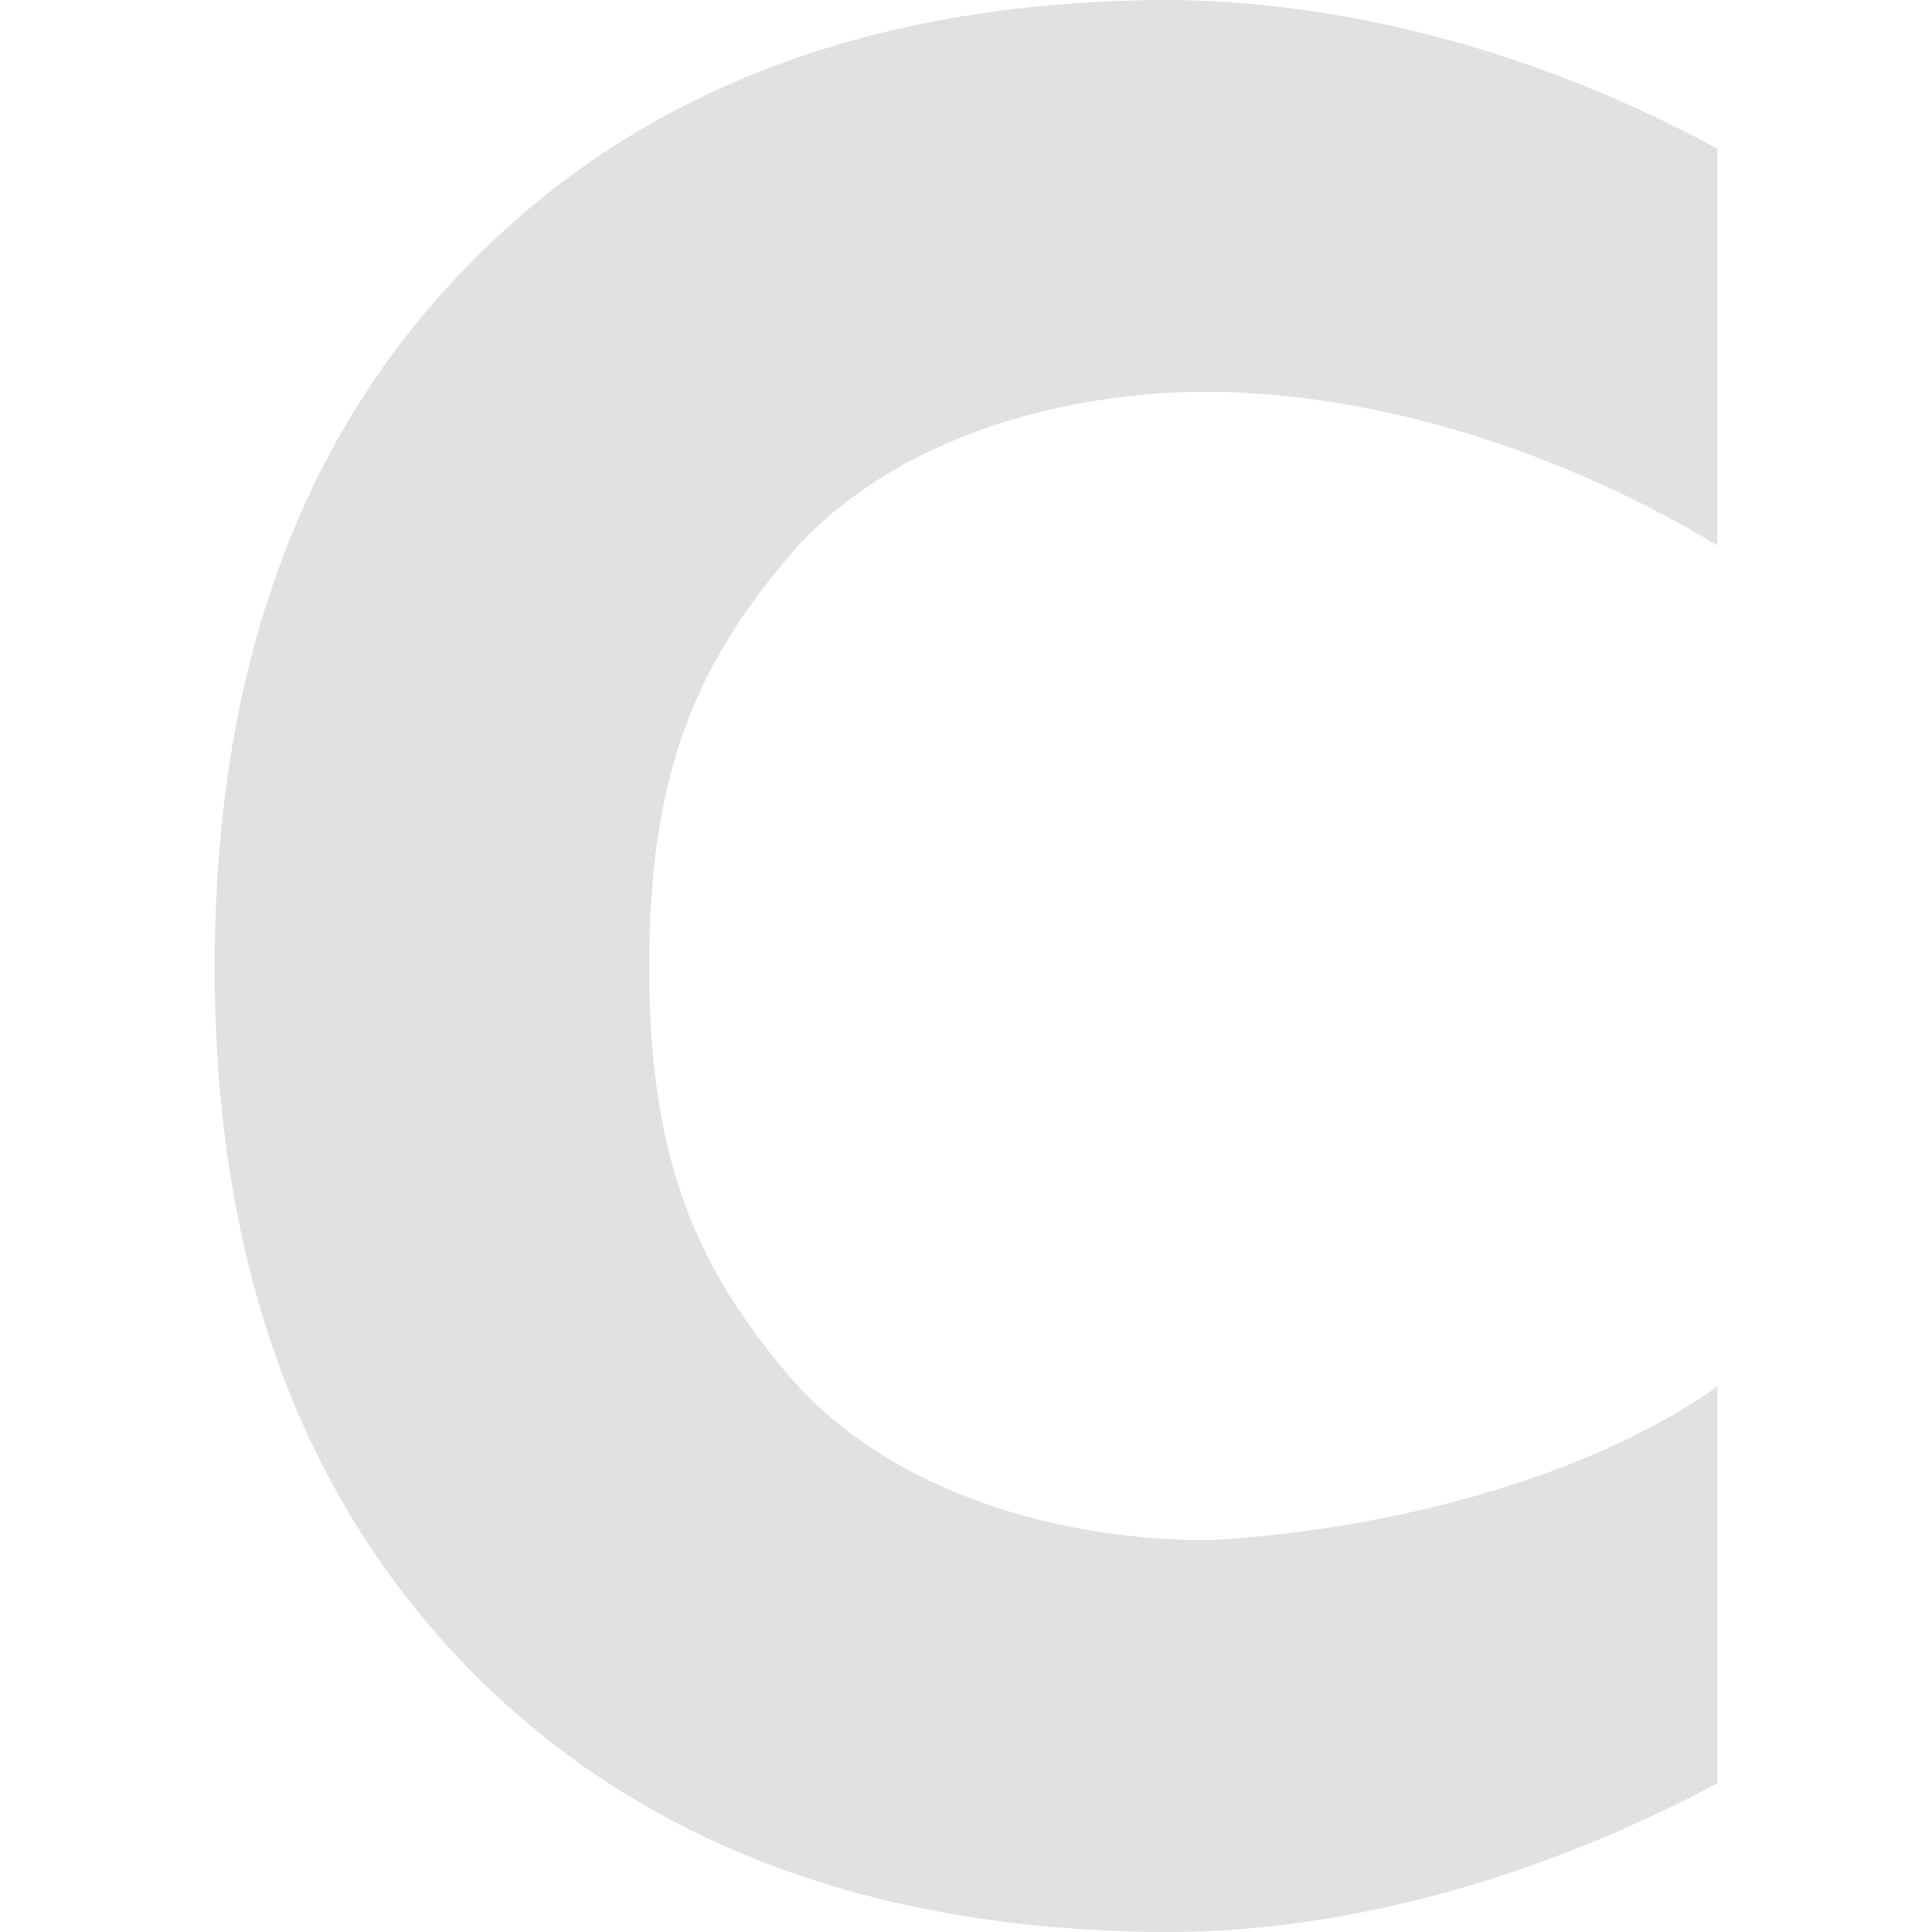 <svg xmlns="http://www.w3.org/2000/svg" style="isolation:isolate" width="16" height="16" version="1.1" id="svg54896"><defs id="defs54892"><style id="current-color-scheme" type="text/css"/></defs><path d="M14.222 14.769c-1.436.764-3.018 1.224-4.517 1.231-2.437 0-4.367-.716-5.791-2.148-1.424-1.44-2.136-3.388-2.136-5.847 0-2.465.712-4.414 2.136-5.846C5.338.72 7.268 0 9.705 0c1.63.018 3.198.517 4.517 1.231v3.285c-1.294-.781-2.817-1.263-4.213-1.272-1.346 0-2.706.455-3.477 1.364-.771.909-1.156 1.8-1.156 3.397 0 1.591.385 2.478 1.156 3.387.771.909 2.131 1.364 3.477 1.364 1.501-.086 3.127-.509 4.213-1.272v3.285z" fill="currentColor" color="#e1e1e1" id="path54894"/></svg>